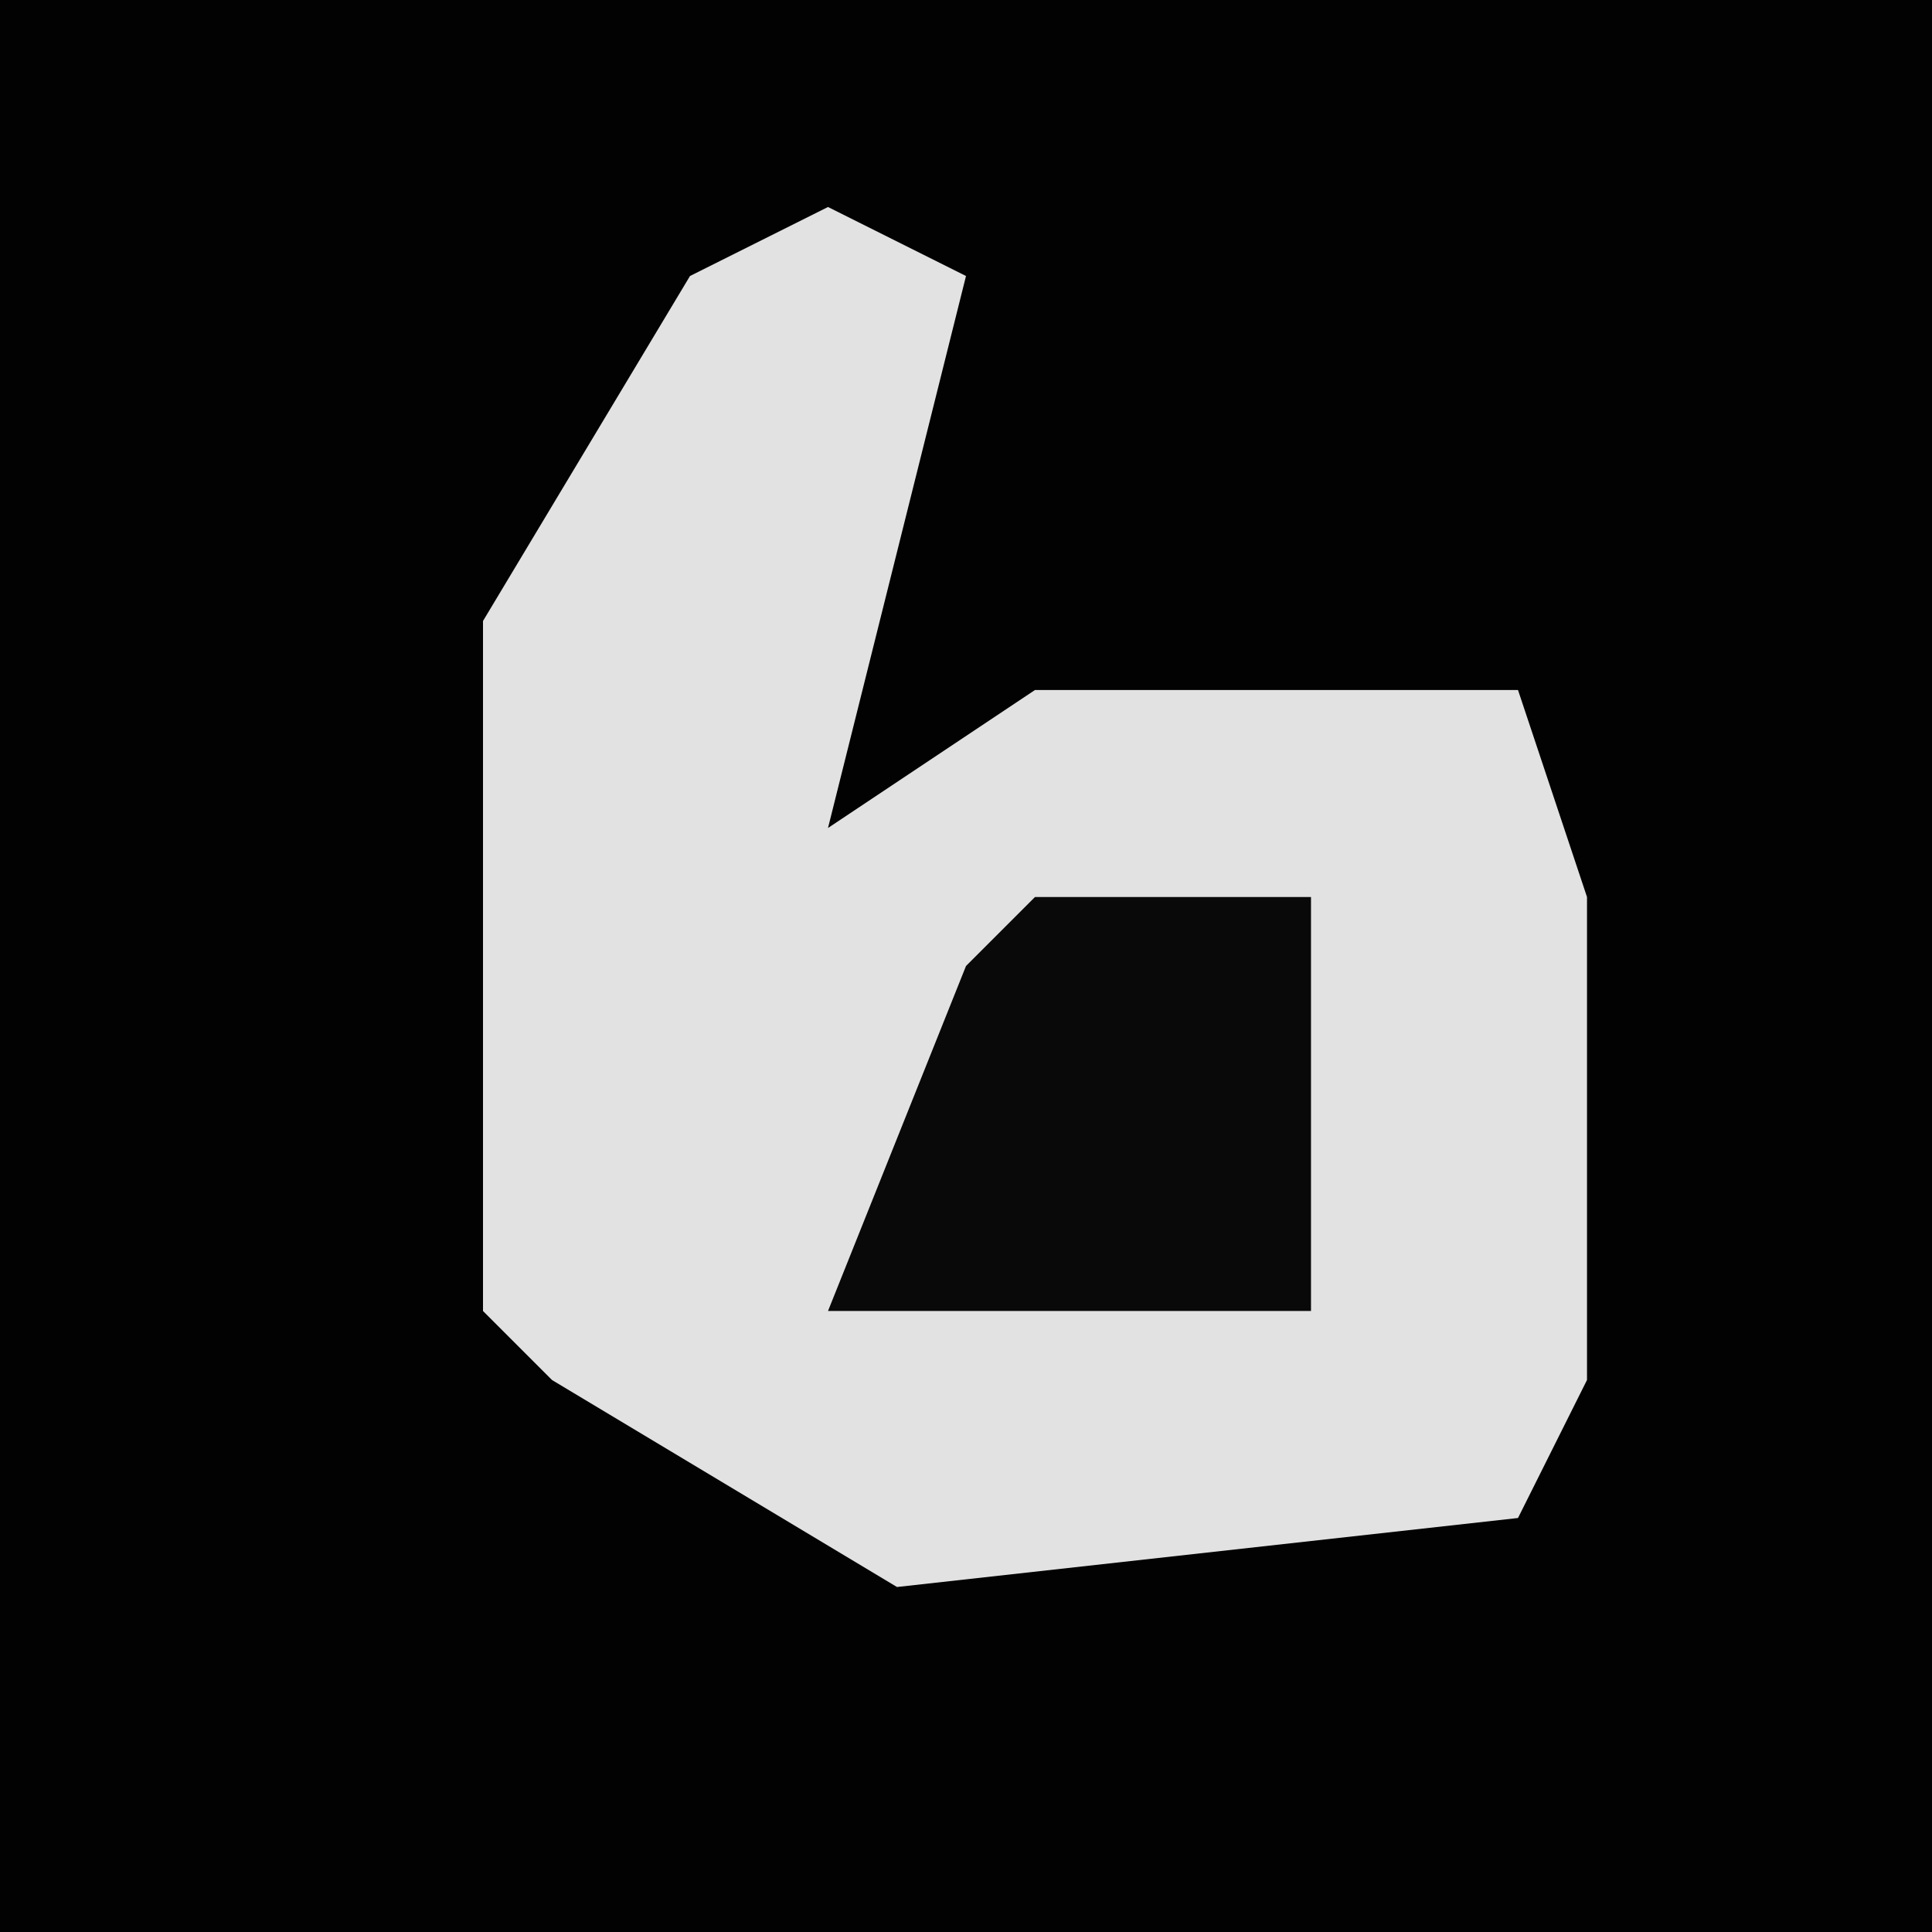 <?xml version="1.0" encoding="UTF-8"?>
<svg version="1.1" xmlns="http://www.w3.org/2000/svg" width="28" height="28">
<path d="M0,0 L28,0 L28,28 L0,28 Z " fill="#020202" transform="translate(0,0)"/>
<path d="M0,0 L2,1 L1,5 L0,9 L3,7 L10,7 L11,10 L11,17 L10,19 L1,20 L-4,17 L-5,16 L-5,6 L-2,1 Z " fill="#E2E2E2" transform="translate(12,3)"/>
<path d="M0,0 L4,0 L4,6 L-3,6 L-1,1 Z " fill="#090909" transform="translate(15,13)"/>
</svg>
